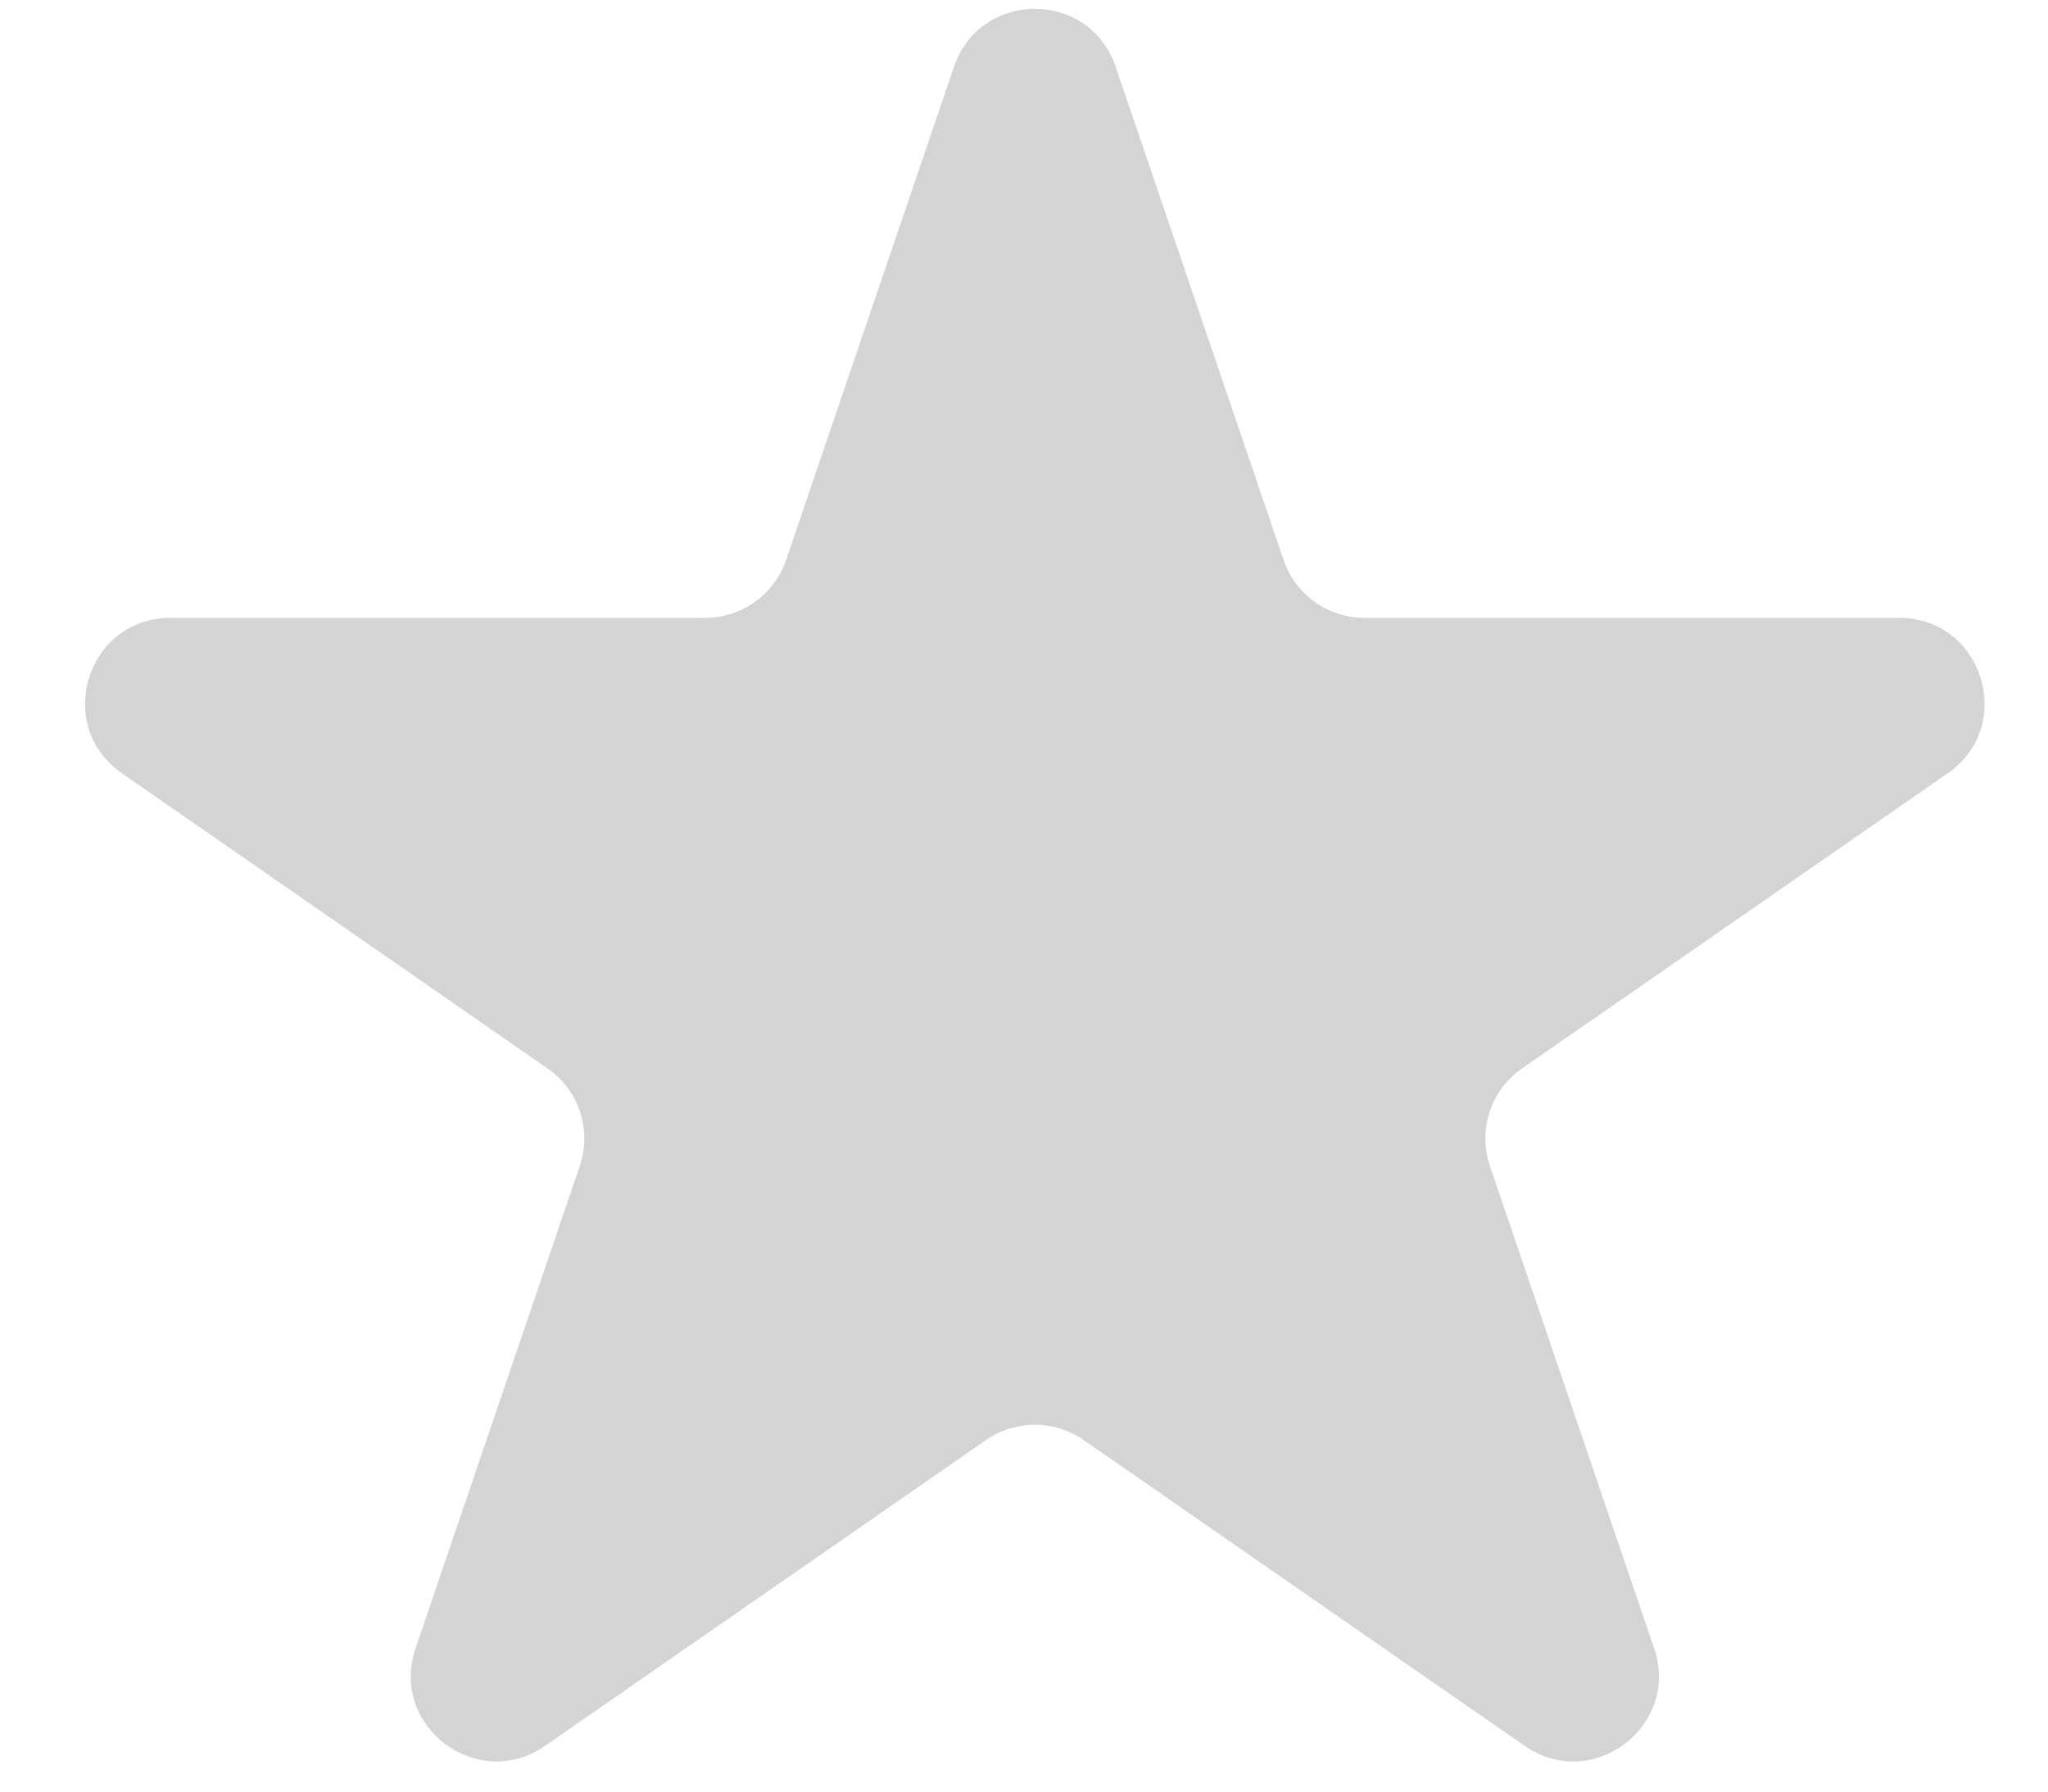<svg width="24" height="21" viewBox="0 0 24 21" fill="none" xmlns="http://www.w3.org/2000/svg">
<path d="M11.18 0.782C11.488 -0.122 12.766 -0.122 13.074 0.782L15.042 6.564C15.18 6.969 15.56 7.242 15.989 7.242H22.255C23.235 7.242 23.63 8.505 22.825 9.064L17.836 12.524C17.47 12.778 17.316 13.245 17.46 13.667L19.384 19.32C19.695 20.234 18.66 21.014 17.867 20.464L12.697 16.878C12.354 16.641 11.9 16.641 11.557 16.878L6.387 20.464C5.594 21.014 4.559 20.234 4.87 19.32L6.794 13.667C6.938 13.245 6.784 12.778 6.417 12.524L1.429 9.064C0.623 8.505 1.019 7.242 1.999 7.242H8.265C8.693 7.242 9.074 6.969 9.212 6.564L11.18 0.782Z" fill="#D4D4D4"/>
</svg>
